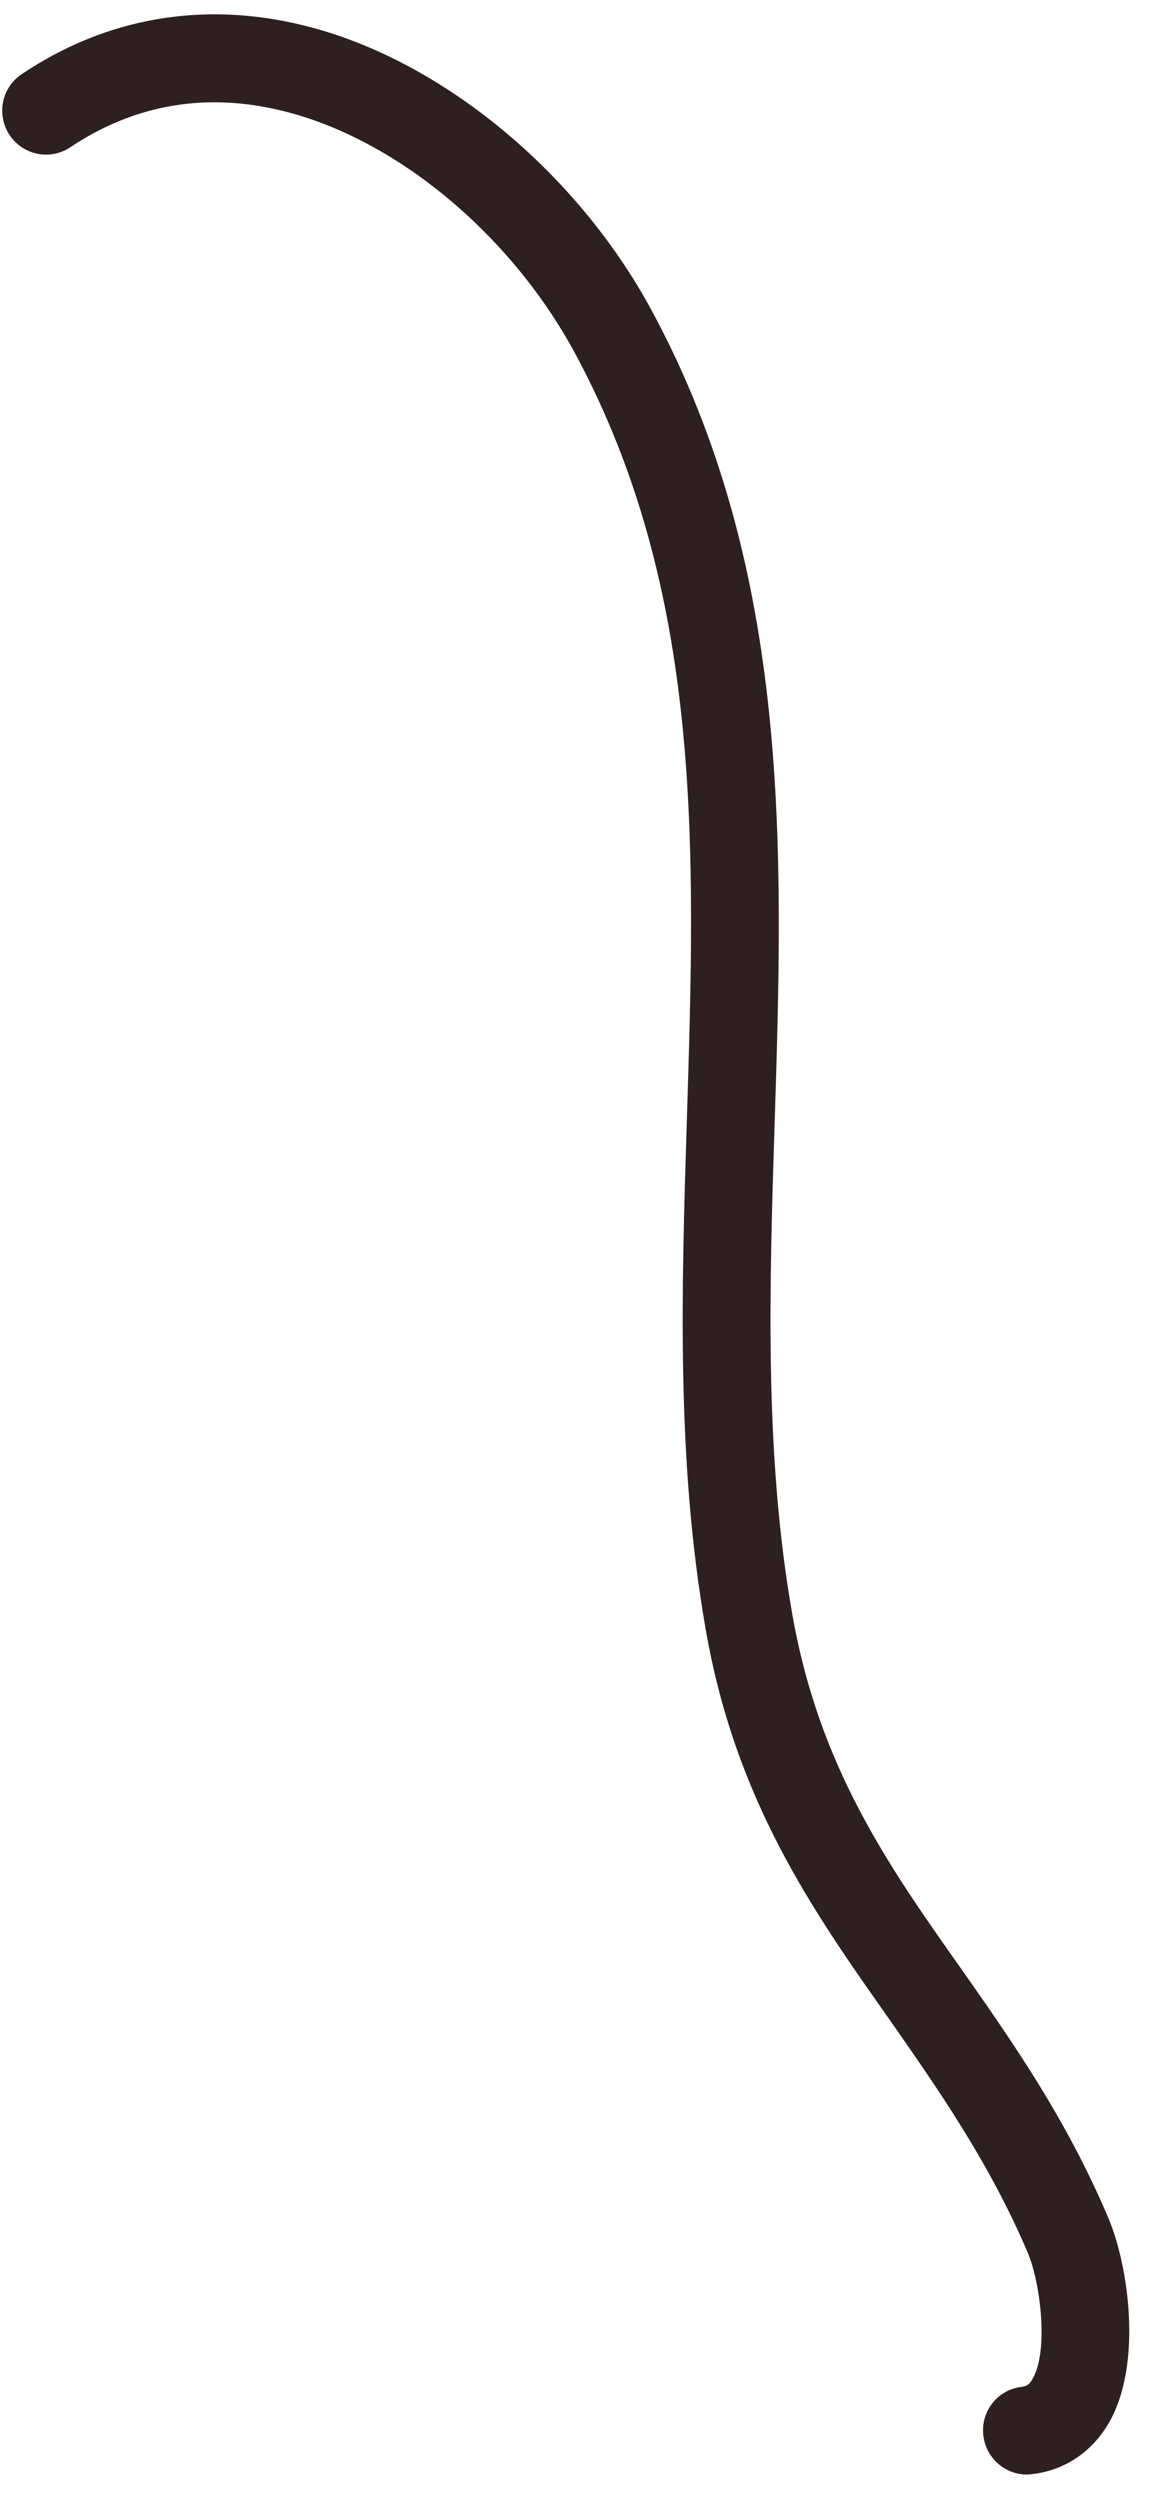 <svg width="24" height="52" viewBox="0 0 24 52" fill="none" xmlns="http://www.w3.org/2000/svg">
<path d="M21.375 51.474C20.917 51.474 20.526 51.13 20.469 50.667C20.406 50.167 20.761 49.708 21.261 49.651C21.365 49.635 21.427 49.609 21.495 49.479C21.828 48.906 21.662 47.495 21.391 46.854C20.583 44.964 19.526 43.458 18.505 41.995C16.932 39.766 15.307 37.464 14.688 33.885C14.073 30.38 14.188 26.776 14.297 23.297C14.474 17.641 14.646 12.302 11.958 7.328C10.62 4.865 8.25 2.896 5.906 2.312C4.302 1.911 2.807 2.167 1.464 3.062C1.047 3.344 0.479 3.229 0.198 2.807C-0.078 2.385 0.031 1.823 0.453 1.542C2.214 0.359 4.255 0.01 6.349 0.536C9.162 1.234 11.995 3.557 13.562 6.453C16.49 11.865 16.302 17.708 16.125 23.354C16.016 26.745 15.906 30.245 16.49 33.568C17.047 36.745 18.474 38.786 20 40.943C21.078 42.479 22.193 44.068 23.073 46.141C23.49 47.13 23.787 49.172 23.083 50.396C22.734 51 22.167 51.385 21.49 51.464C21.448 51.469 21.412 51.474 21.375 51.474Z" fill="#2E2020"/>
</svg>
